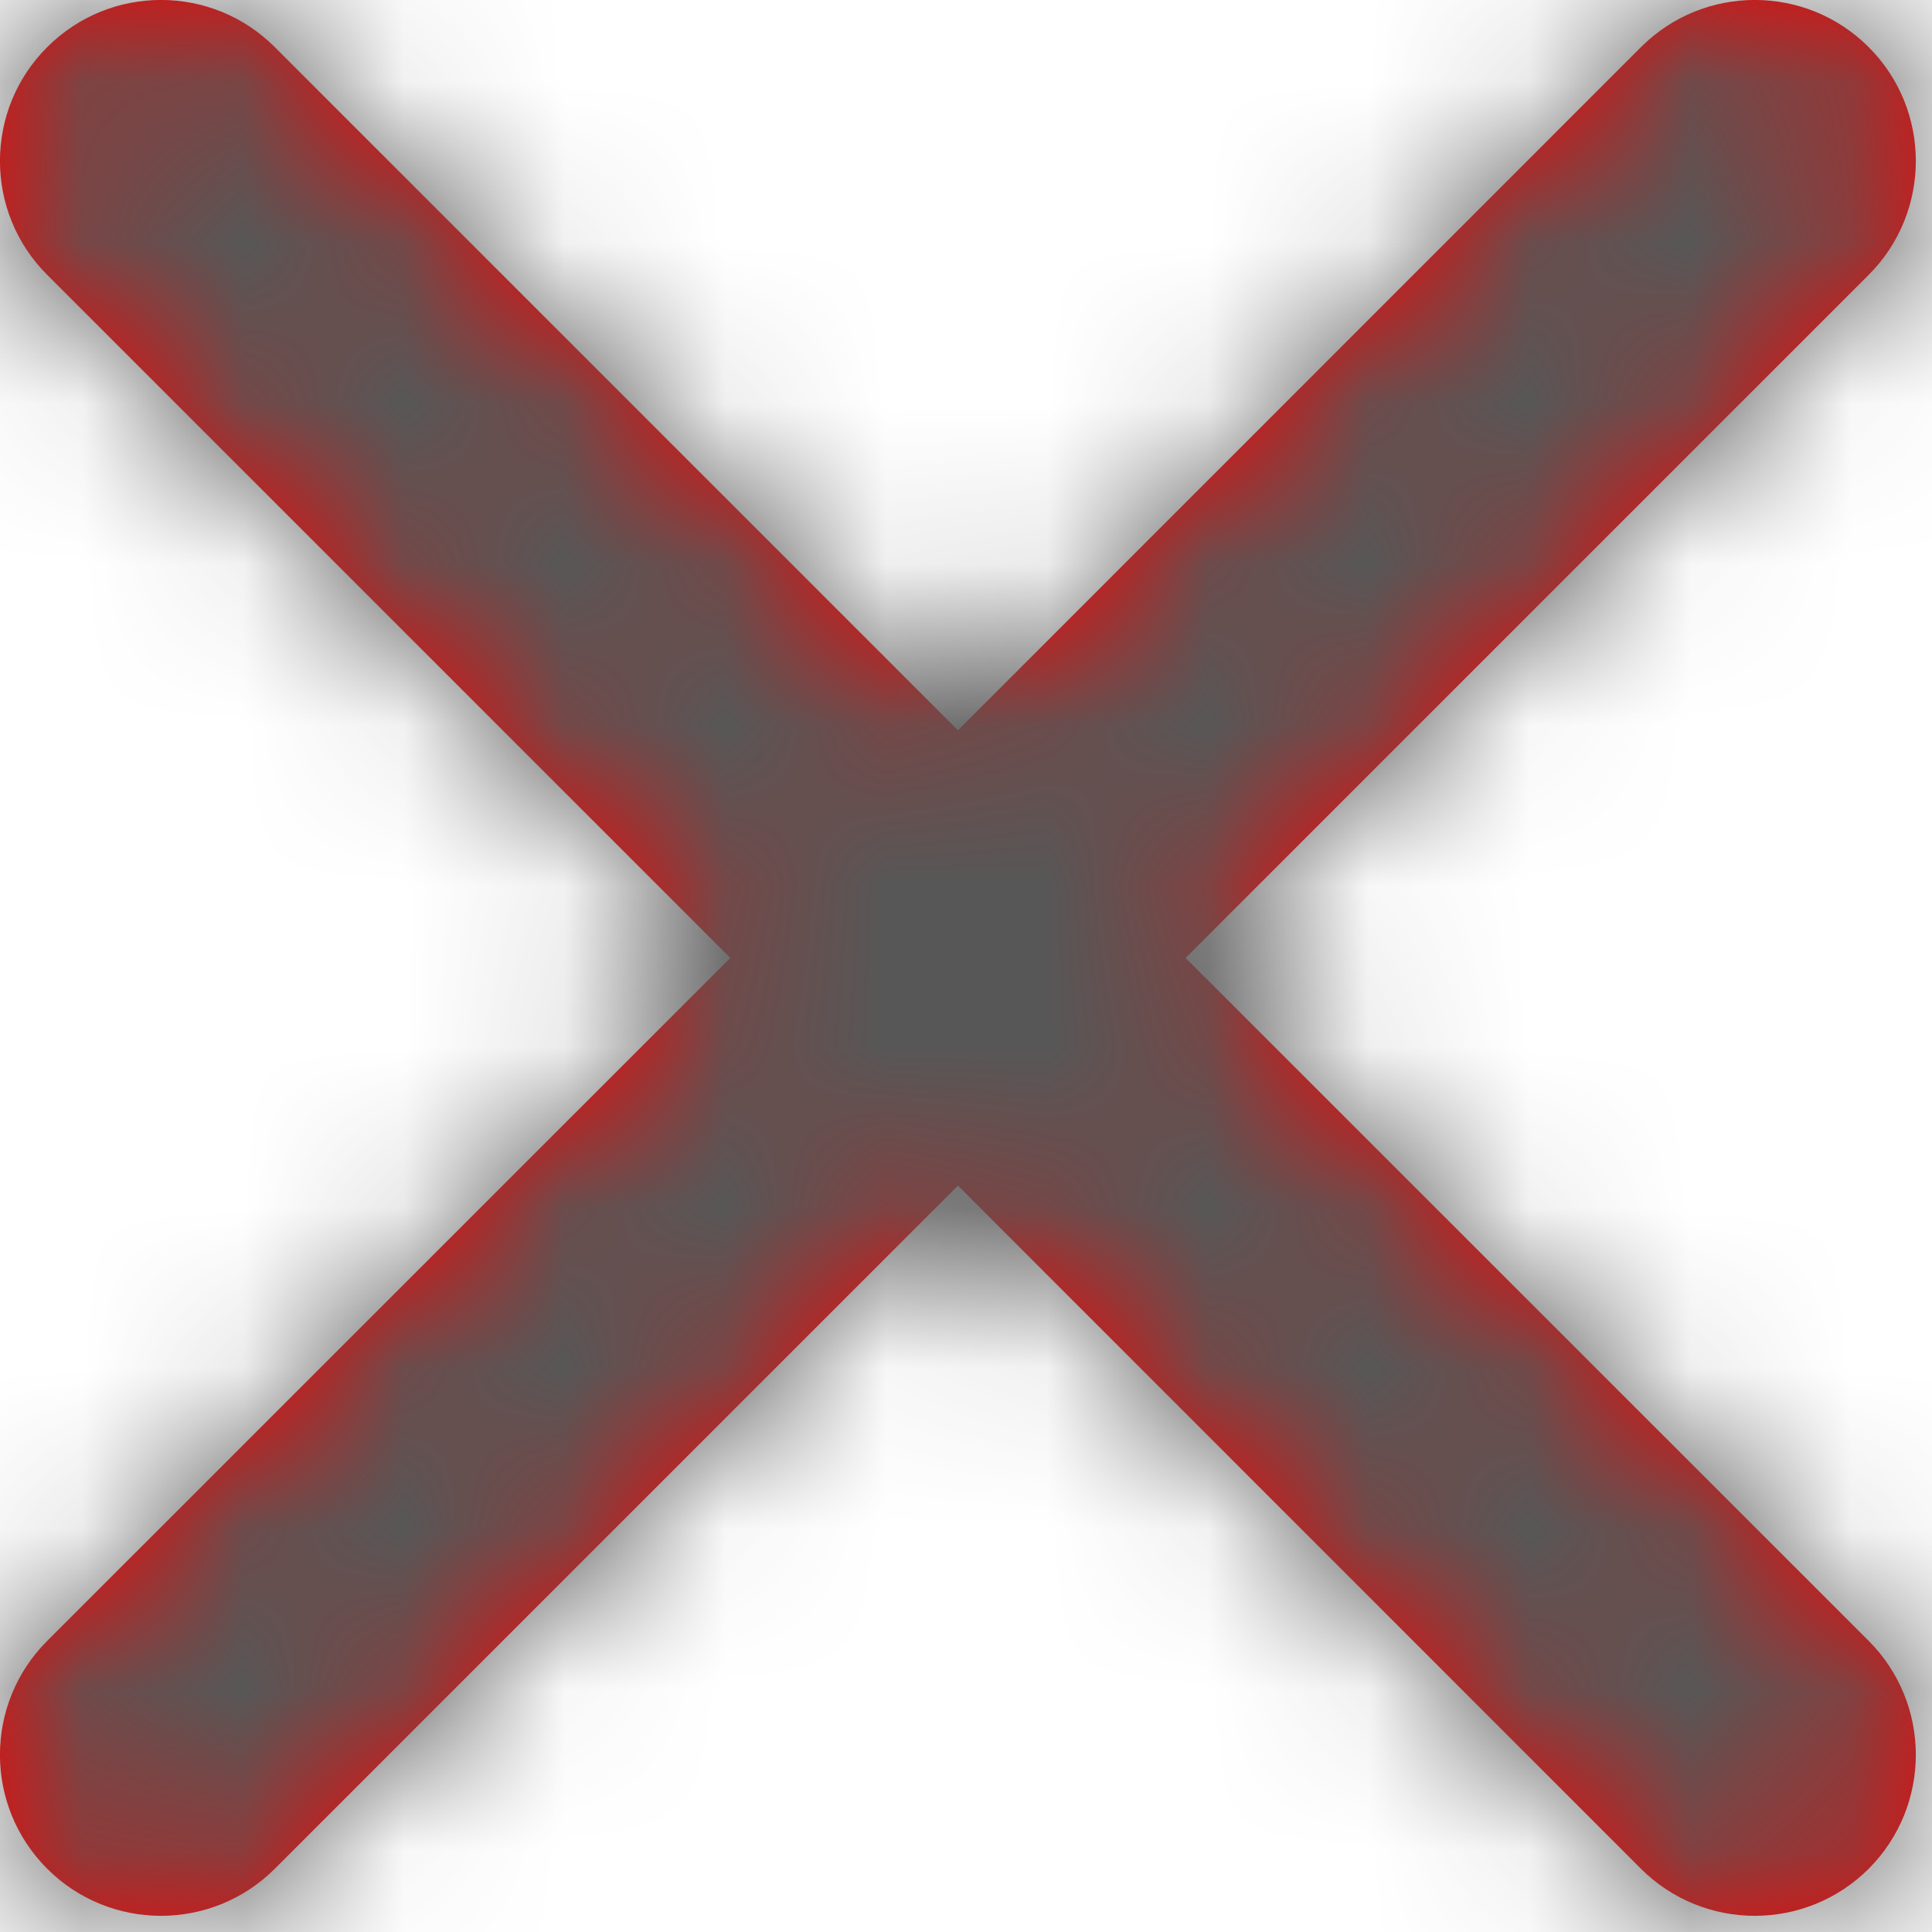 <svg xmlns="http://www.w3.org/2000/svg" xmlns:xlink="http://www.w3.org/1999/xlink" width="12" height="12" viewBox="0 0 12 12">
  <defs>
    <path id="cross-a" d="M7.364,5.95 L11.607,10.192 C11.997,10.583 11.997,11.216 11.607,11.607 C11.216,11.997 10.583,11.997 10.192,11.607 L5.95,7.364 L1.707,11.607 C1.317,11.997 0.683,11.997 0.293,11.607 C-0.098,11.216 -0.098,10.583 0.293,10.192 L4.536,5.95 L0.293,1.707 C-0.098,1.317 -0.098,0.683 0.293,0.293 C0.683,-0.098 1.317,-0.098 1.707,0.293 L5.95,4.536 L10.192,0.293 C10.583,-0.098 11.216,-0.098 11.607,0.293 C11.997,0.683 11.997,1.317 11.607,1.707 L7.364,5.95 Z"/>
  </defs>
  <g fill="none" fill-rule="evenodd">
    <mask id="cross-b" fill="#fff">
      <use xlink:href="#cross-a"/>
    </mask>
    <use fill="#F00" xlink:href="#cross-a"/>
    <g fill="#575757" mask="url(#cross-b)">
      <rect width="18" height="13" transform="translate(-3 -1)"/>
    </g>
  </g>
</svg>
